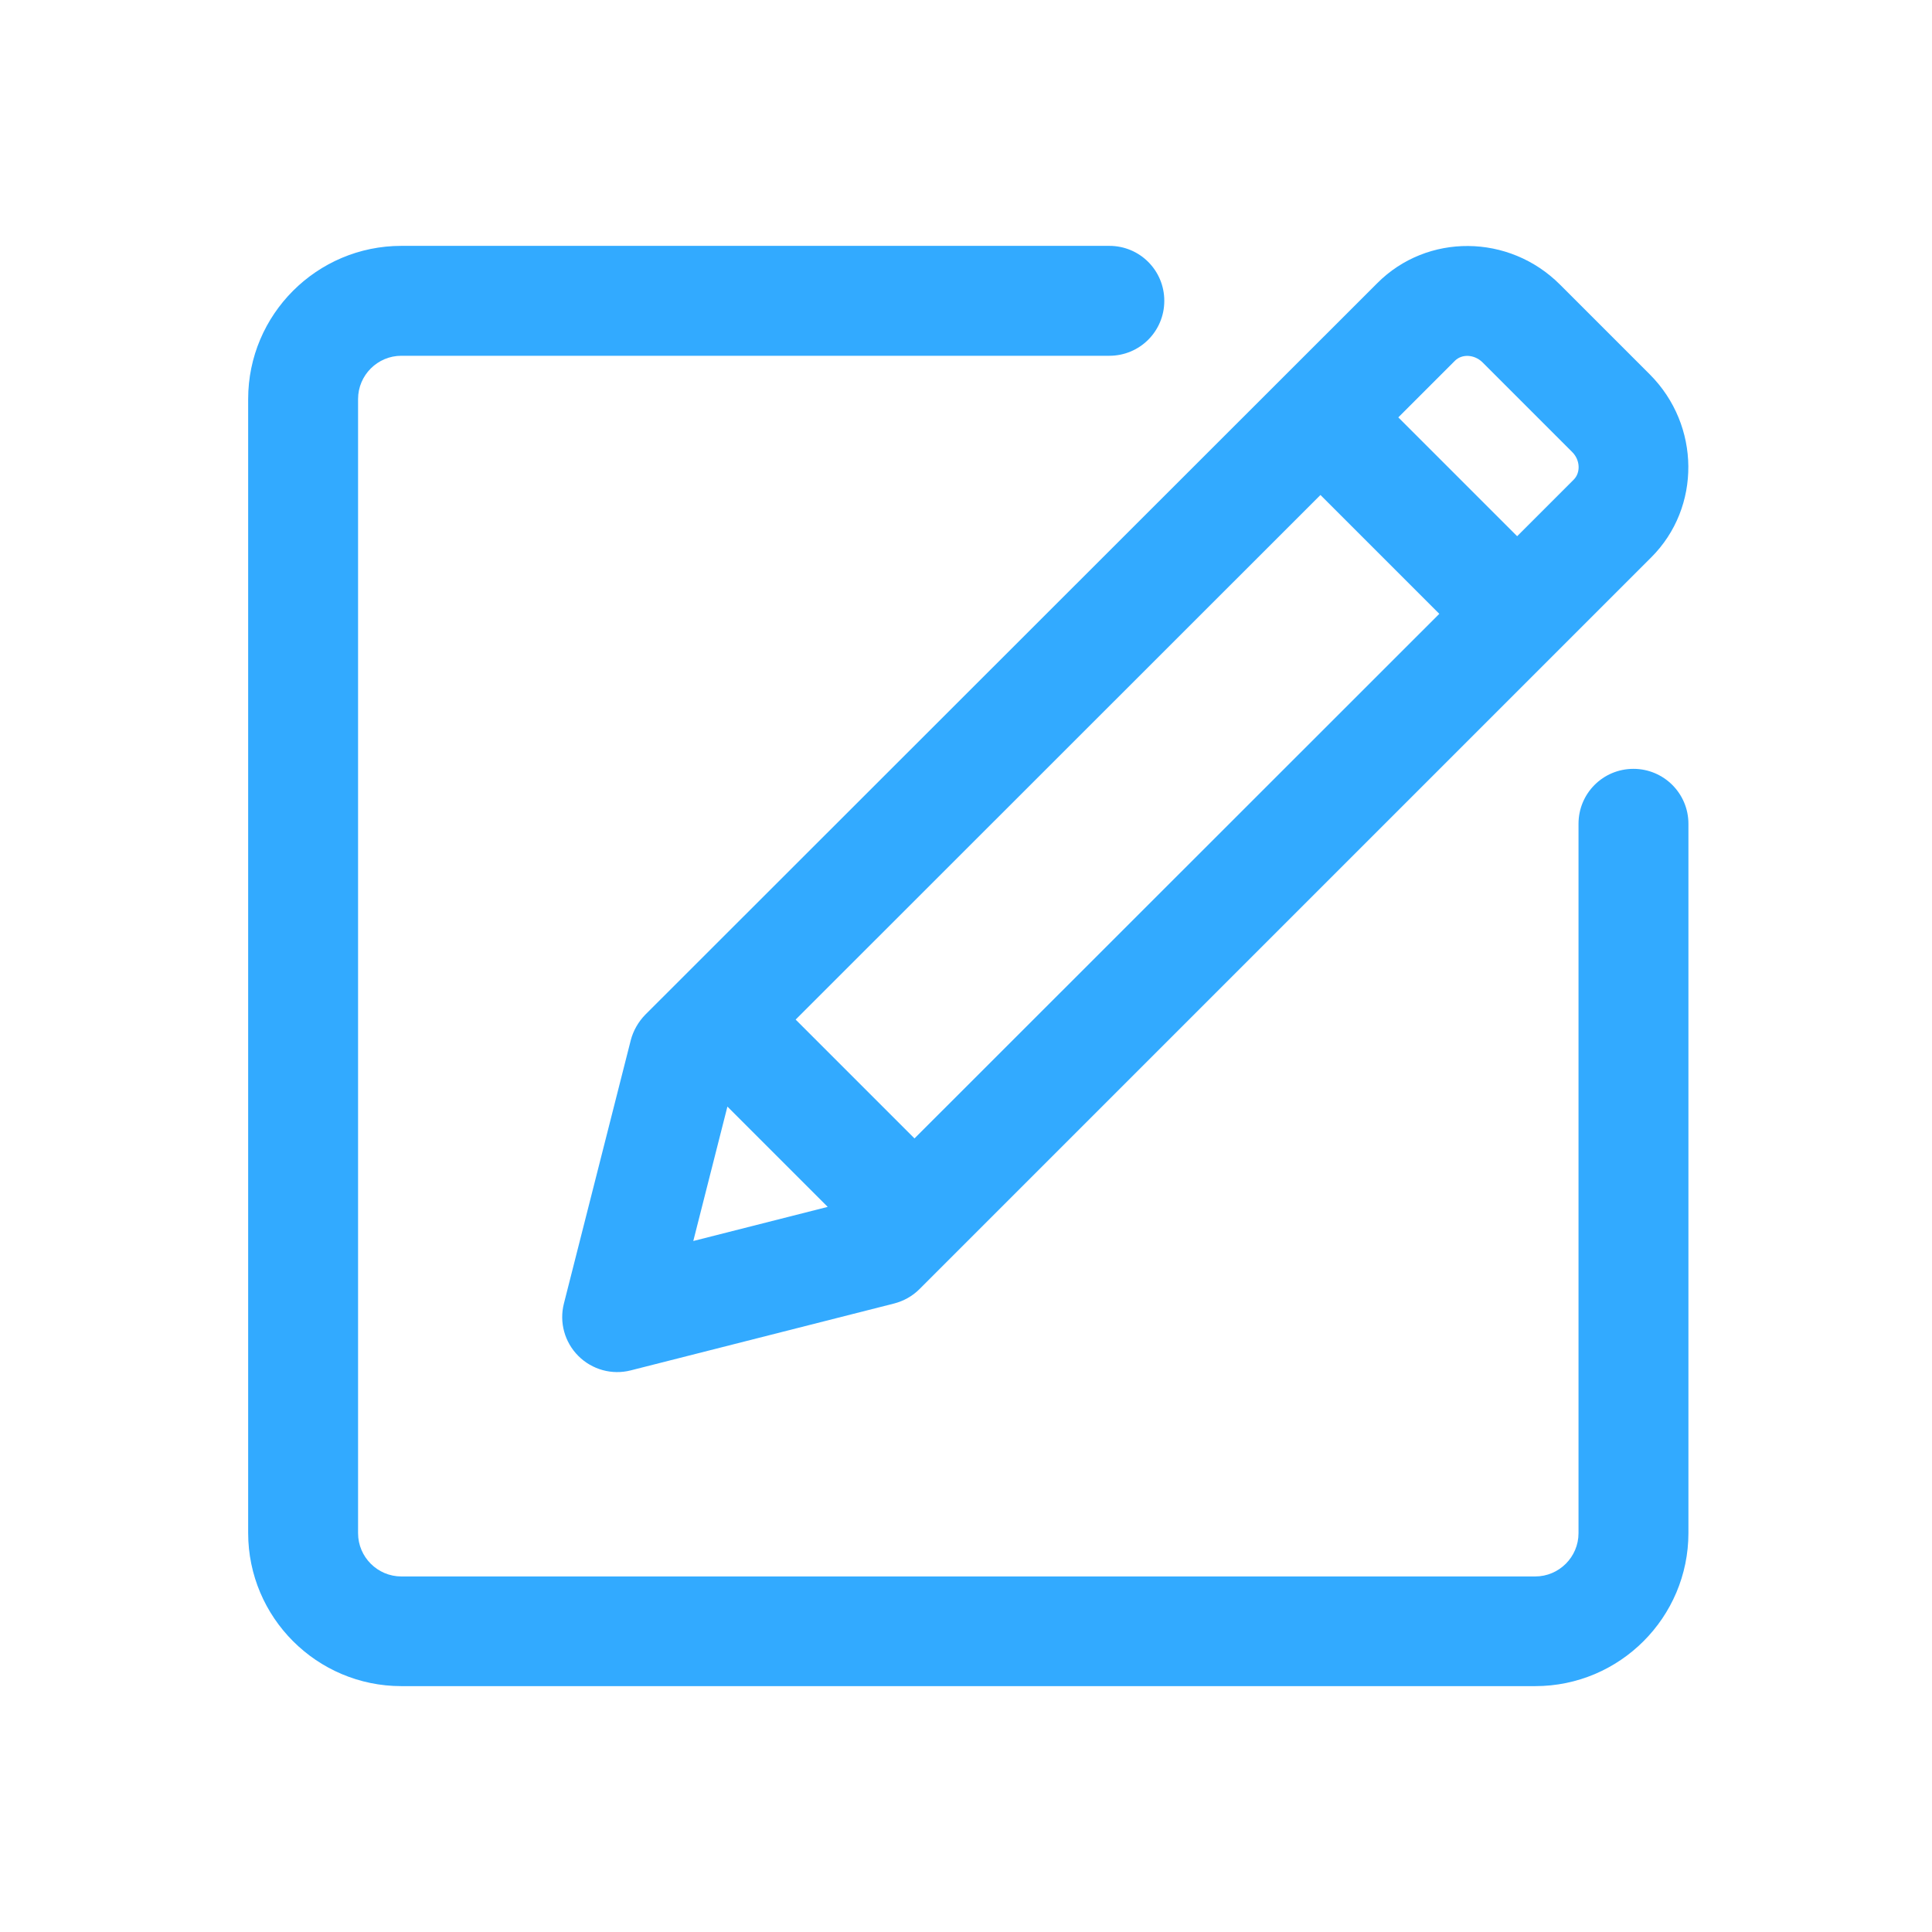 <svg t="1575340784036" class="icon" viewBox="0 0 1024 1024" version="1.1" xmlns="http://www.w3.org/2000/svg" p-id="59335" width="32" height="32"><path d="M865.773 407.506c-16.142 0-29.127 12.986-29.127 29.127v375.982c0 12.622-10.316 22.938-22.938 22.938h-600.989c-12.622 0-22.938-10.316-22.938-22.938v-601.11c0-12.622 10.316-22.938 22.938-22.938h375.254c16.142 0 29.127-12.986 29.127-29.127s-12.986-29.127-29.127-29.127h-375.254c-44.783 0-81.191 36.409-81.191 81.191v600.989c0 44.783 36.409 81.191 81.191 81.191h600.989c44.783 0 81.191-36.409 81.191-81.191v-375.861c0-16.142-13.107-29.127-29.127-29.127z" fill="#32aaff" p-id="59336"></path><path d="M334.324 551.322l-35.438 139.568c-2.548 9.952 0.364 20.511 7.646 27.792s17.84 10.194 27.792 7.646l139.568-35.438c5.098-1.334 9.709-3.884 13.471-7.646l387.876-387.876c26.457-26.457 26.093-69.905-0.729-96.848l-47.696-47.696c-26.943-26.943-70.39-27.307-96.848-0.729l-387.997 387.755c-3.641 3.762-6.311 8.374-7.646 13.471zM771.109 191.237c3.762-3.762 10.316-3.398 14.563 0.729l47.696 47.696c4.127 4.127 4.491 10.801 0.729 14.563l-29.977 29.977-62.988-62.988 29.977-29.977zM699.87 262.356l62.988 62.988-278.164 278.043-62.988-62.988 278.164-278.043zM385.539 586.516l53.157 53.157-71.239 18.083 18.083-71.239z" fill="#32aaff" p-id="59337"></path></svg>